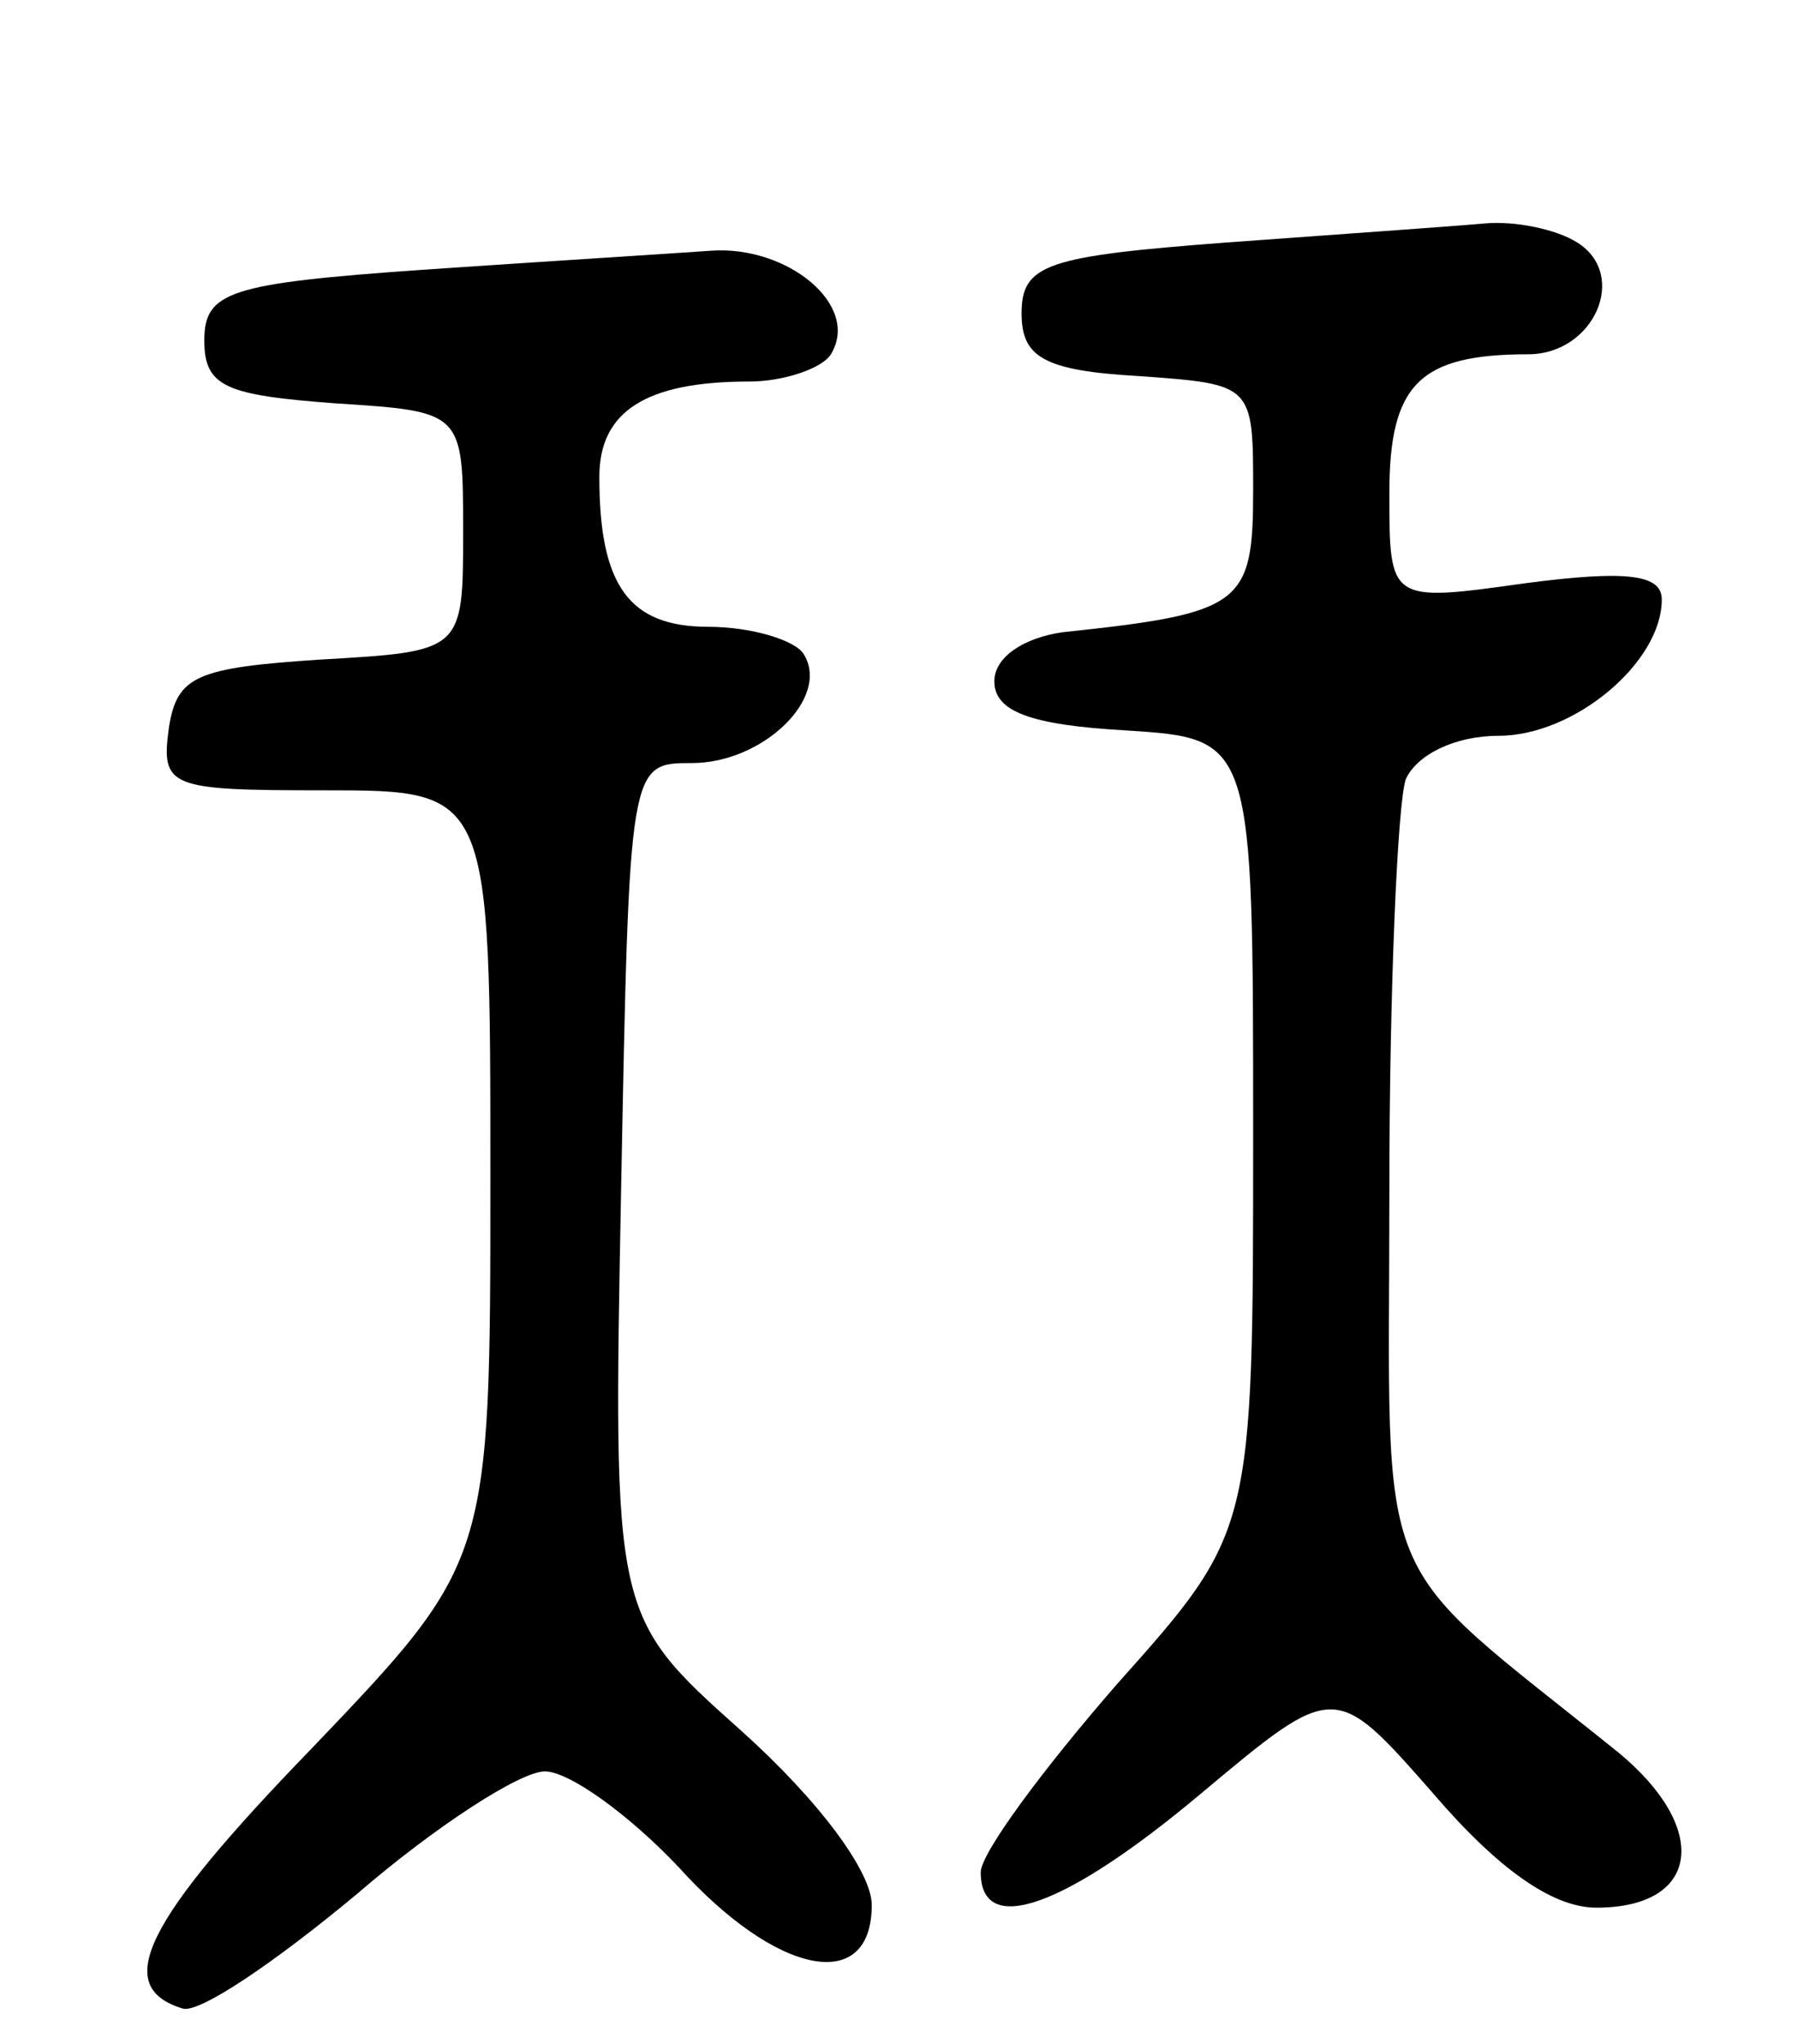 <svg version="1.0" xmlns="http://www.w3.org/2000/svg"
 width="66pt" height="75pt" viewBox="0 0 66 75"
 preserveAspectRatio="xMidYMid meet">
<g transform="translate(0,75) scale(0.1,-0.1)"
fill="#000000" stroke="none">
<path d="M450 661 c-66 -5 -75 -8 -75 -26 0 -16 8 -21 43 -23 42 -3 42 -3 42
-42 0 -42 -4 -45 -70 -52 -14 -2 -25 -9 -25 -18 0 -11 13 -16 48 -18 47 -3 47
-3 47 -148 0 -146 0 -146 -50 -202 -27 -31 -50 -62 -50 -69 0 -24 31 -13 81
29 49 41 49 41 85 0 24 -28 44 -42 60 -42 38 0 42 29 8 57 -92 74 -84 55 -84
206 0 74 3 142 6 151 4 9 18 16 34 16 28 0 60 27 60 50 0 9 -12 11 -50 6 -50
-7 -50 -7 -50 33 0 40 11 51 51 51 24 0 37 29 18 41 -8 5 -23 8 -34 7 -11 -1
-54 -4 -95 -7z"/>
<path d="M155 651 c-71 -5 -80 -8 -80 -26 0 -17 8 -20 48 -23 47 -3 47 -3 47
-47 0 -44 0 -44 -52 -47 -46 -3 -53 -6 -56 -25 -3 -22 0 -23 57 -23 61 0 61 0
61 -142 0 -141 0 -141 -66 -210 -61 -63 -73 -87 -47 -95 6 -2 34 17 64 42 29
25 60 45 69 45 9 0 31 -16 49 -35 36 -40 71 -47 71 -14 0 12 -19 38 -48 64
-47 42 -47 42 -44 199 3 156 3 156 26 156 26 0 51 24 41 40 -3 5 -19 10 -35
10 -29 0 -40 15 -40 55 0 24 17 35 55 35 13 0 27 5 30 10 11 18 -16 40 -44 38
-14 -1 -62 -4 -106 -7z"/>
</g>
</svg>
